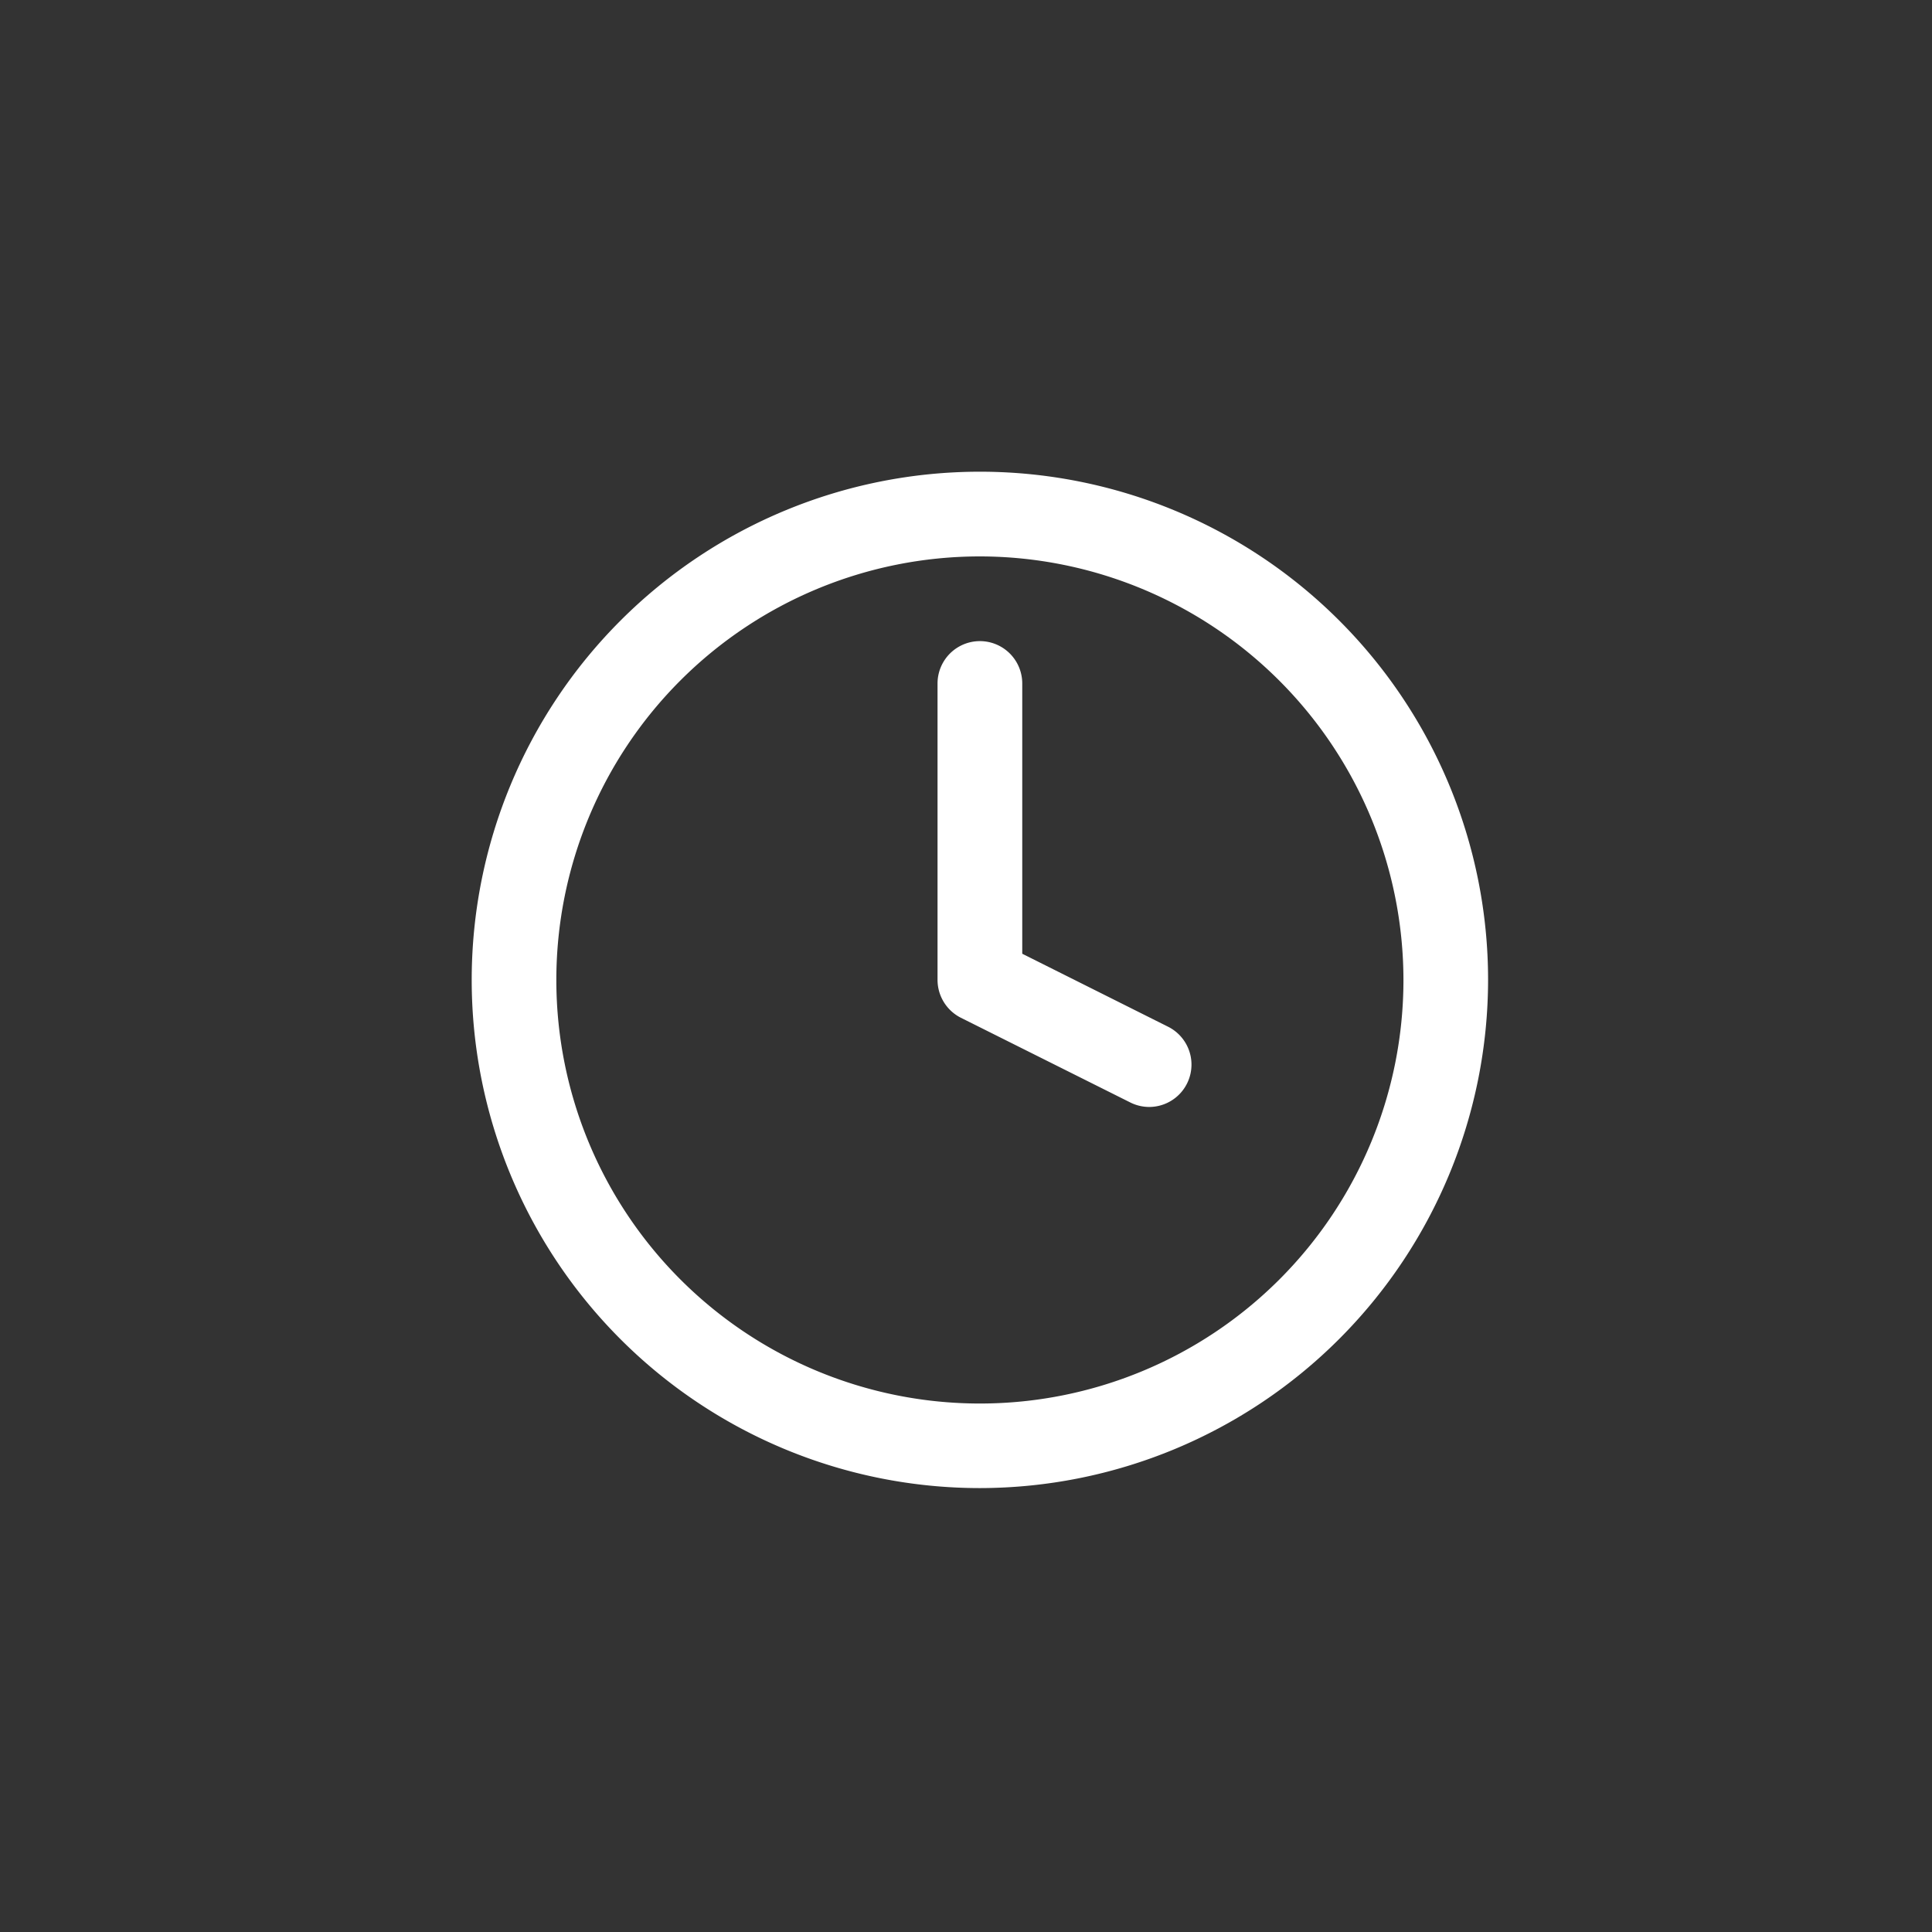 <svg height="26" viewBox="0 0 26 26" width="26" xmlns="http://www.w3.org/2000/svg"><rect x="0" y="0" width="26" height="26" fill="#333333" stroke="none"/><path d="m9.118 8.549a.571.571 0 0 1 -.254-.06l-2.28-1.14a.571.571 0 0 1 -.315-.51v-3.989a.57.57 0 0 1 1.14 0v3.637l1.964.983a.57.57 0 0 1 -.255 1.079zm-2.279 5.129a6.839 6.839 0 1 1 6.839-6.839 6.846 6.846 0 0 1 -6.839 6.839zm0-12.538a5.7 5.7 0 1 0 5.7 5.7 5.706 5.706 0 0 0 -5.7-5.7z" fill="#fff" transform="translate(6.348 6.348)"/></svg>